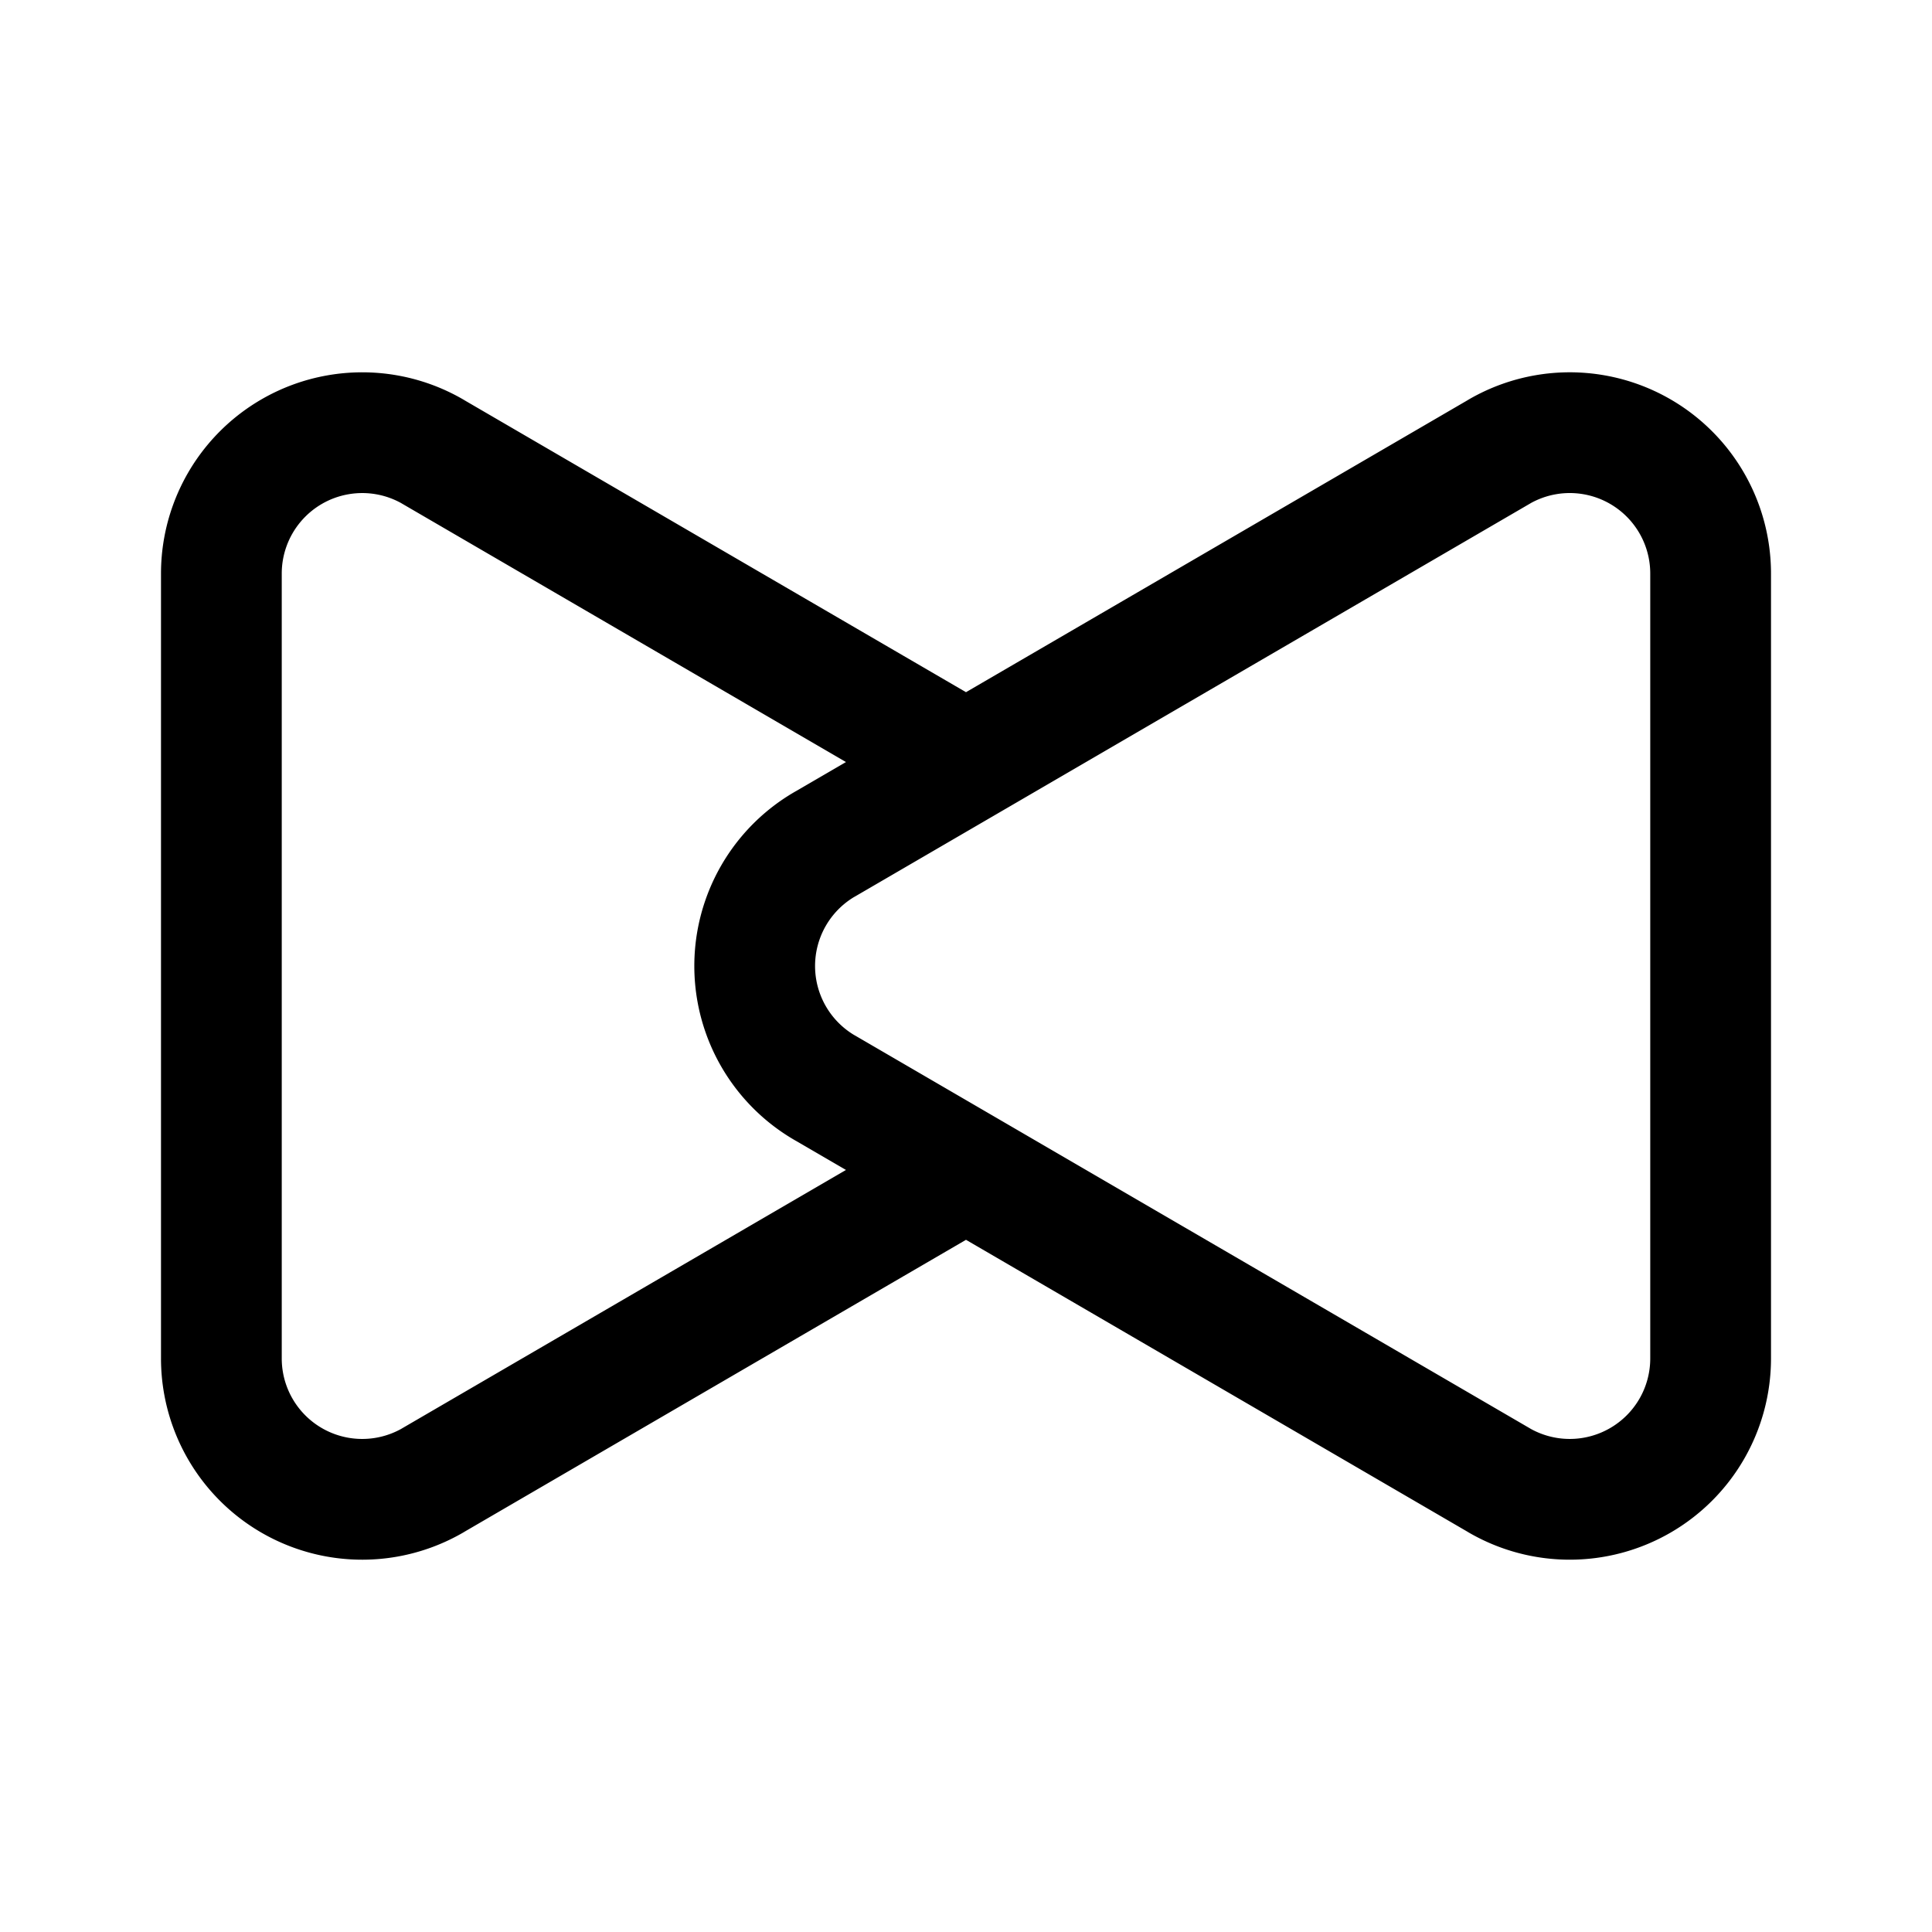 <svg width="192" height="192" viewBox="0 0 192 192" fill="none" xmlns="http://www.w3.org/2000/svg"><path d="m82 83.88 67-39m-67 63.24 67 39m0-102.244A13.998 13.998 0 0 1 170 57v78a13.996 13.996 0 0 1-7 12.124 13.996 13.996 0 0 1-14 0M82 83.876a14 14 0 0 0 0 24.248M43 44.88l52 30.269M43 147.12l52-30.269M43 44.876A14 14 0 0 0 22 57v78a13.998 13.998 0 0 0 21 12.124" stroke="#000" stroke-width="12" stroke-linecap="round" stroke-linejoin="round"/></svg>